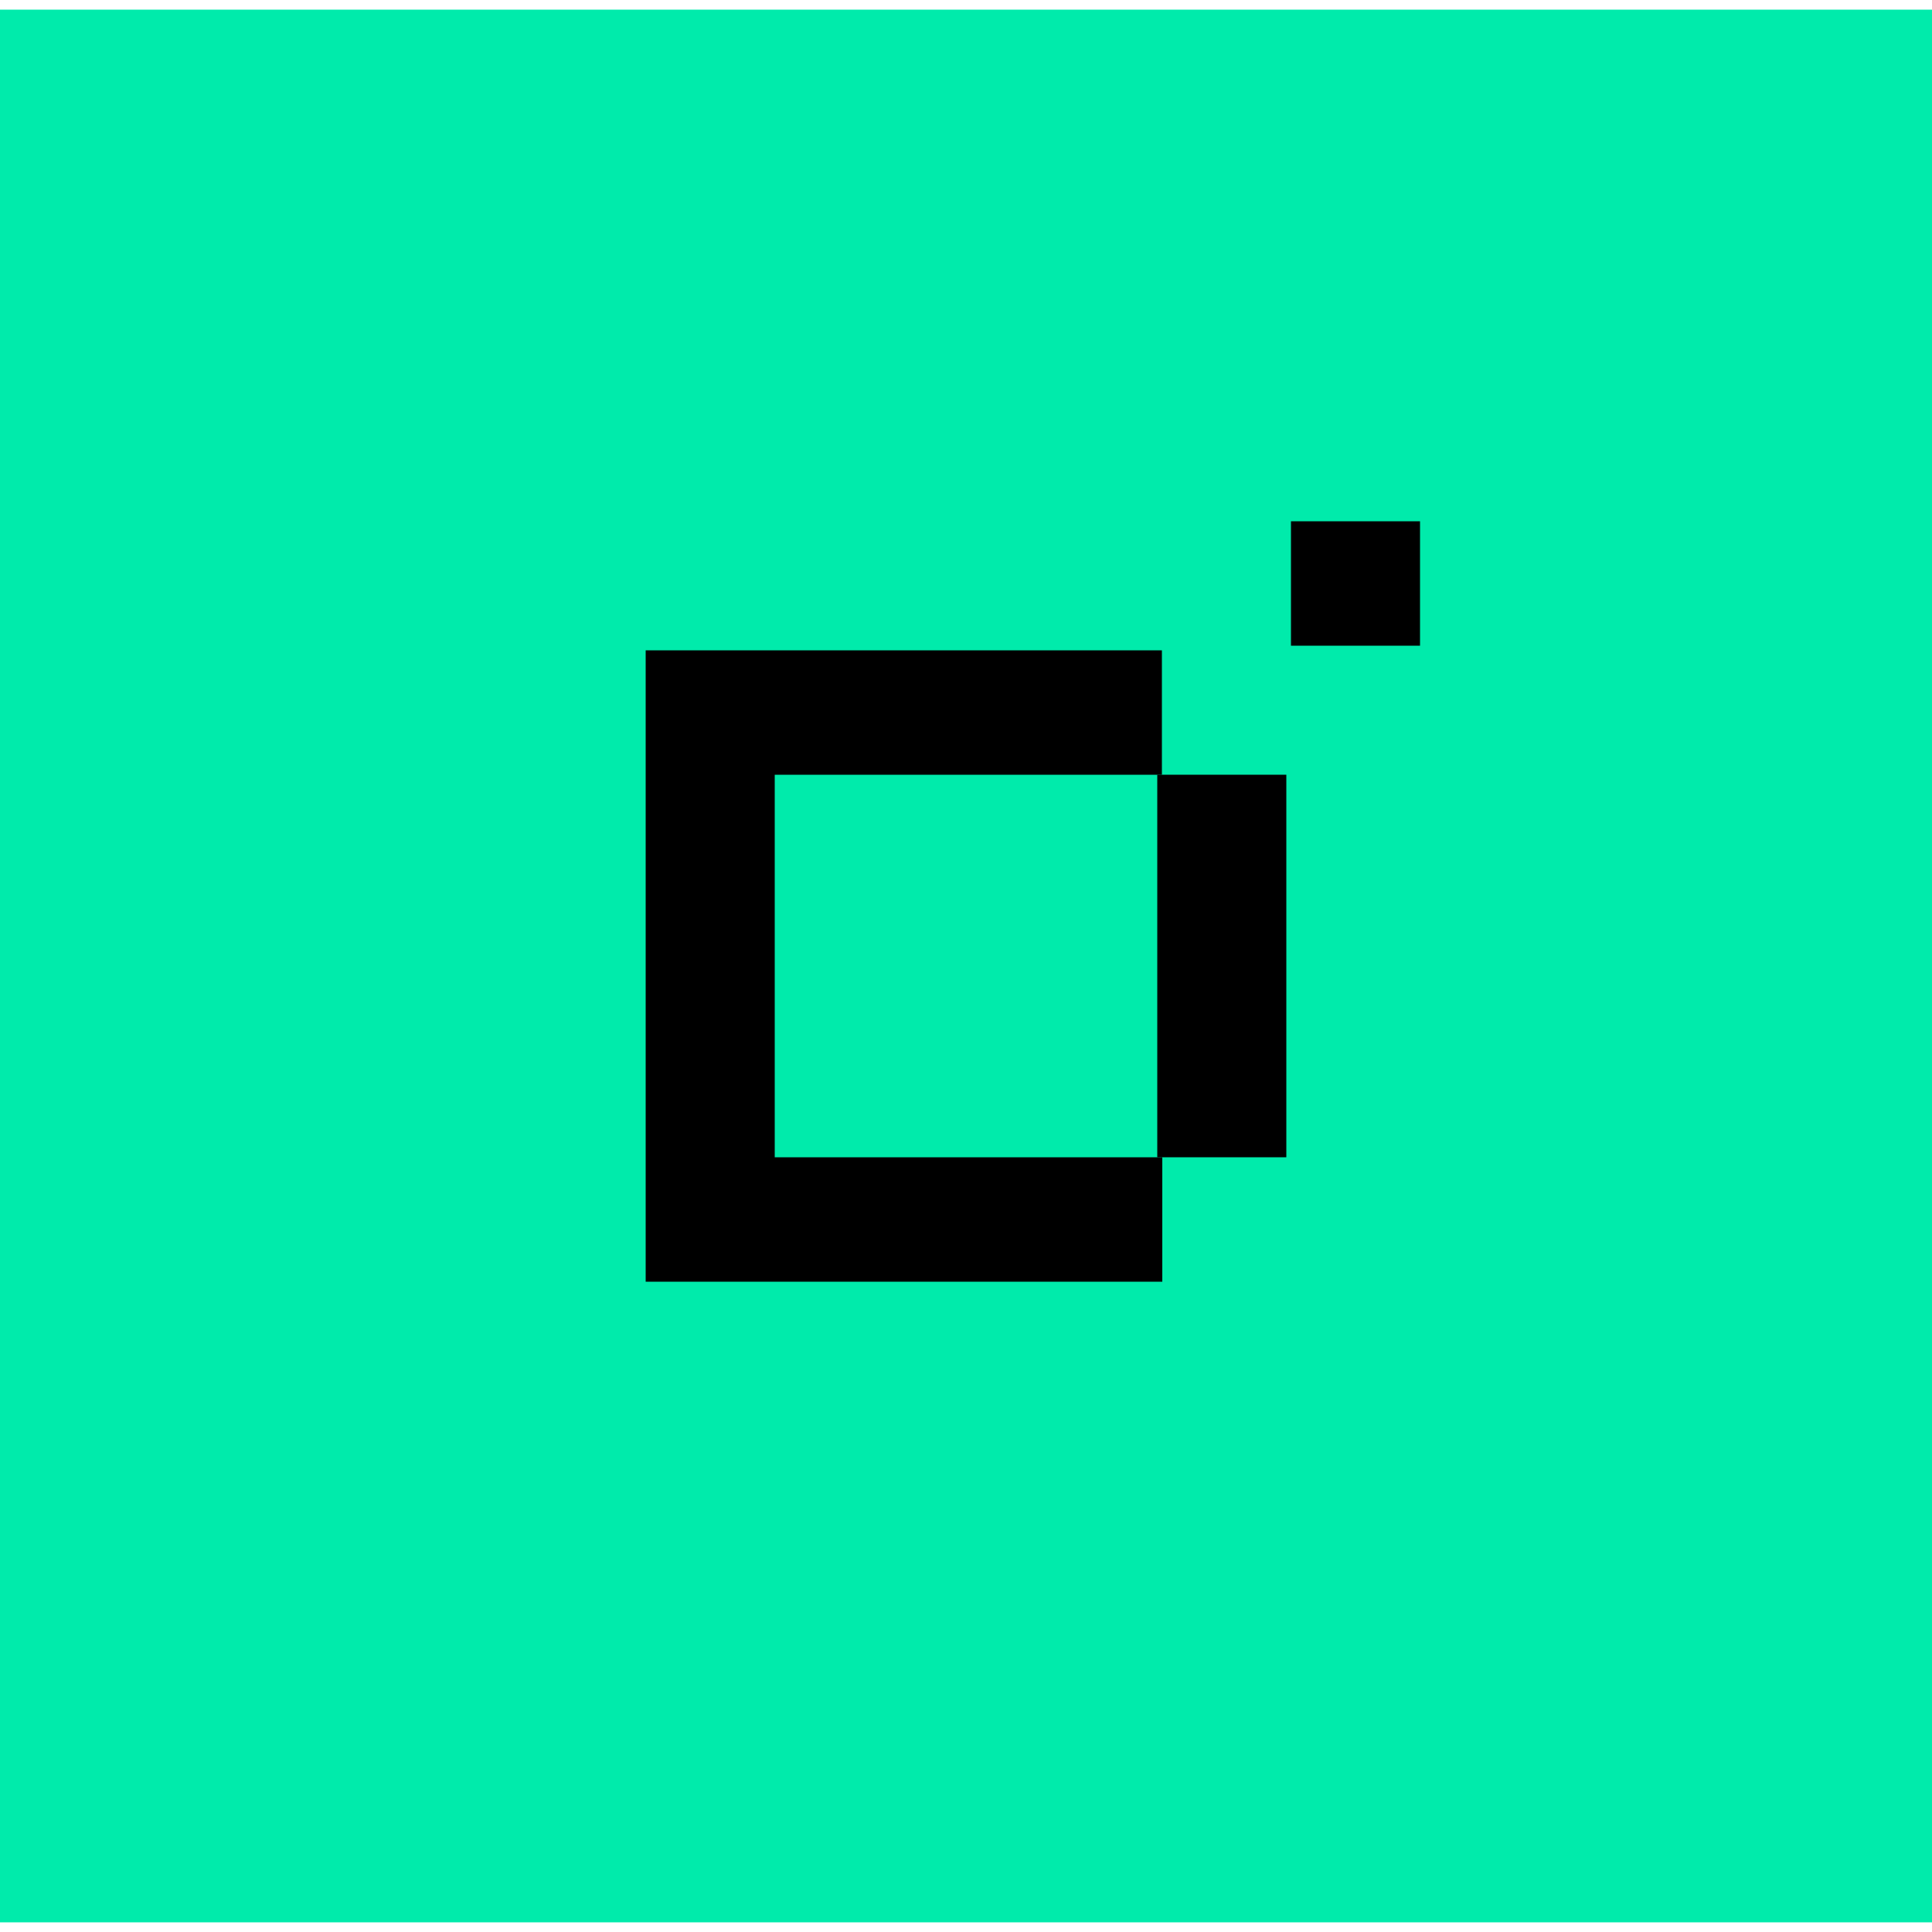 <?xml version="1.0" encoding="utf-8"?>
<!-- Generator: Adobe Illustrator 28.2.0, SVG Export Plug-In . SVG Version: 6.00 Build 0)  -->
<svg version="1.1" id="Layer_1" xmlns="http://www.w3.org/2000/svg" xmlns:xlink="http://www.w3.org/1999/xlink" x="0px" y="0px"
	 viewBox="0 0 500 500" style="enable-background:new 0 0 500 500;" xml:space="preserve">
<style type="text/css">
	.st0{fill:#00EBAB;}
</style>
<path class="st0" d="M500,2.5H0v495h500V2.5z"/>
<path d="M299.5,200.5v99h33.4v-99H299.5z"/>
<path d="M200.5,233.9v-33.4h100.2v-32.2H167.1v163.4h133.7v-32.2H200.5C200.5,299.5,200.5,233.9,200.5,233.9z"/>
<path d="M366.3,134.9h-32.2v32.2h33.4v-32.2C367.6,134.9,366.3,134.9,366.3,134.9z"/>
</svg>
